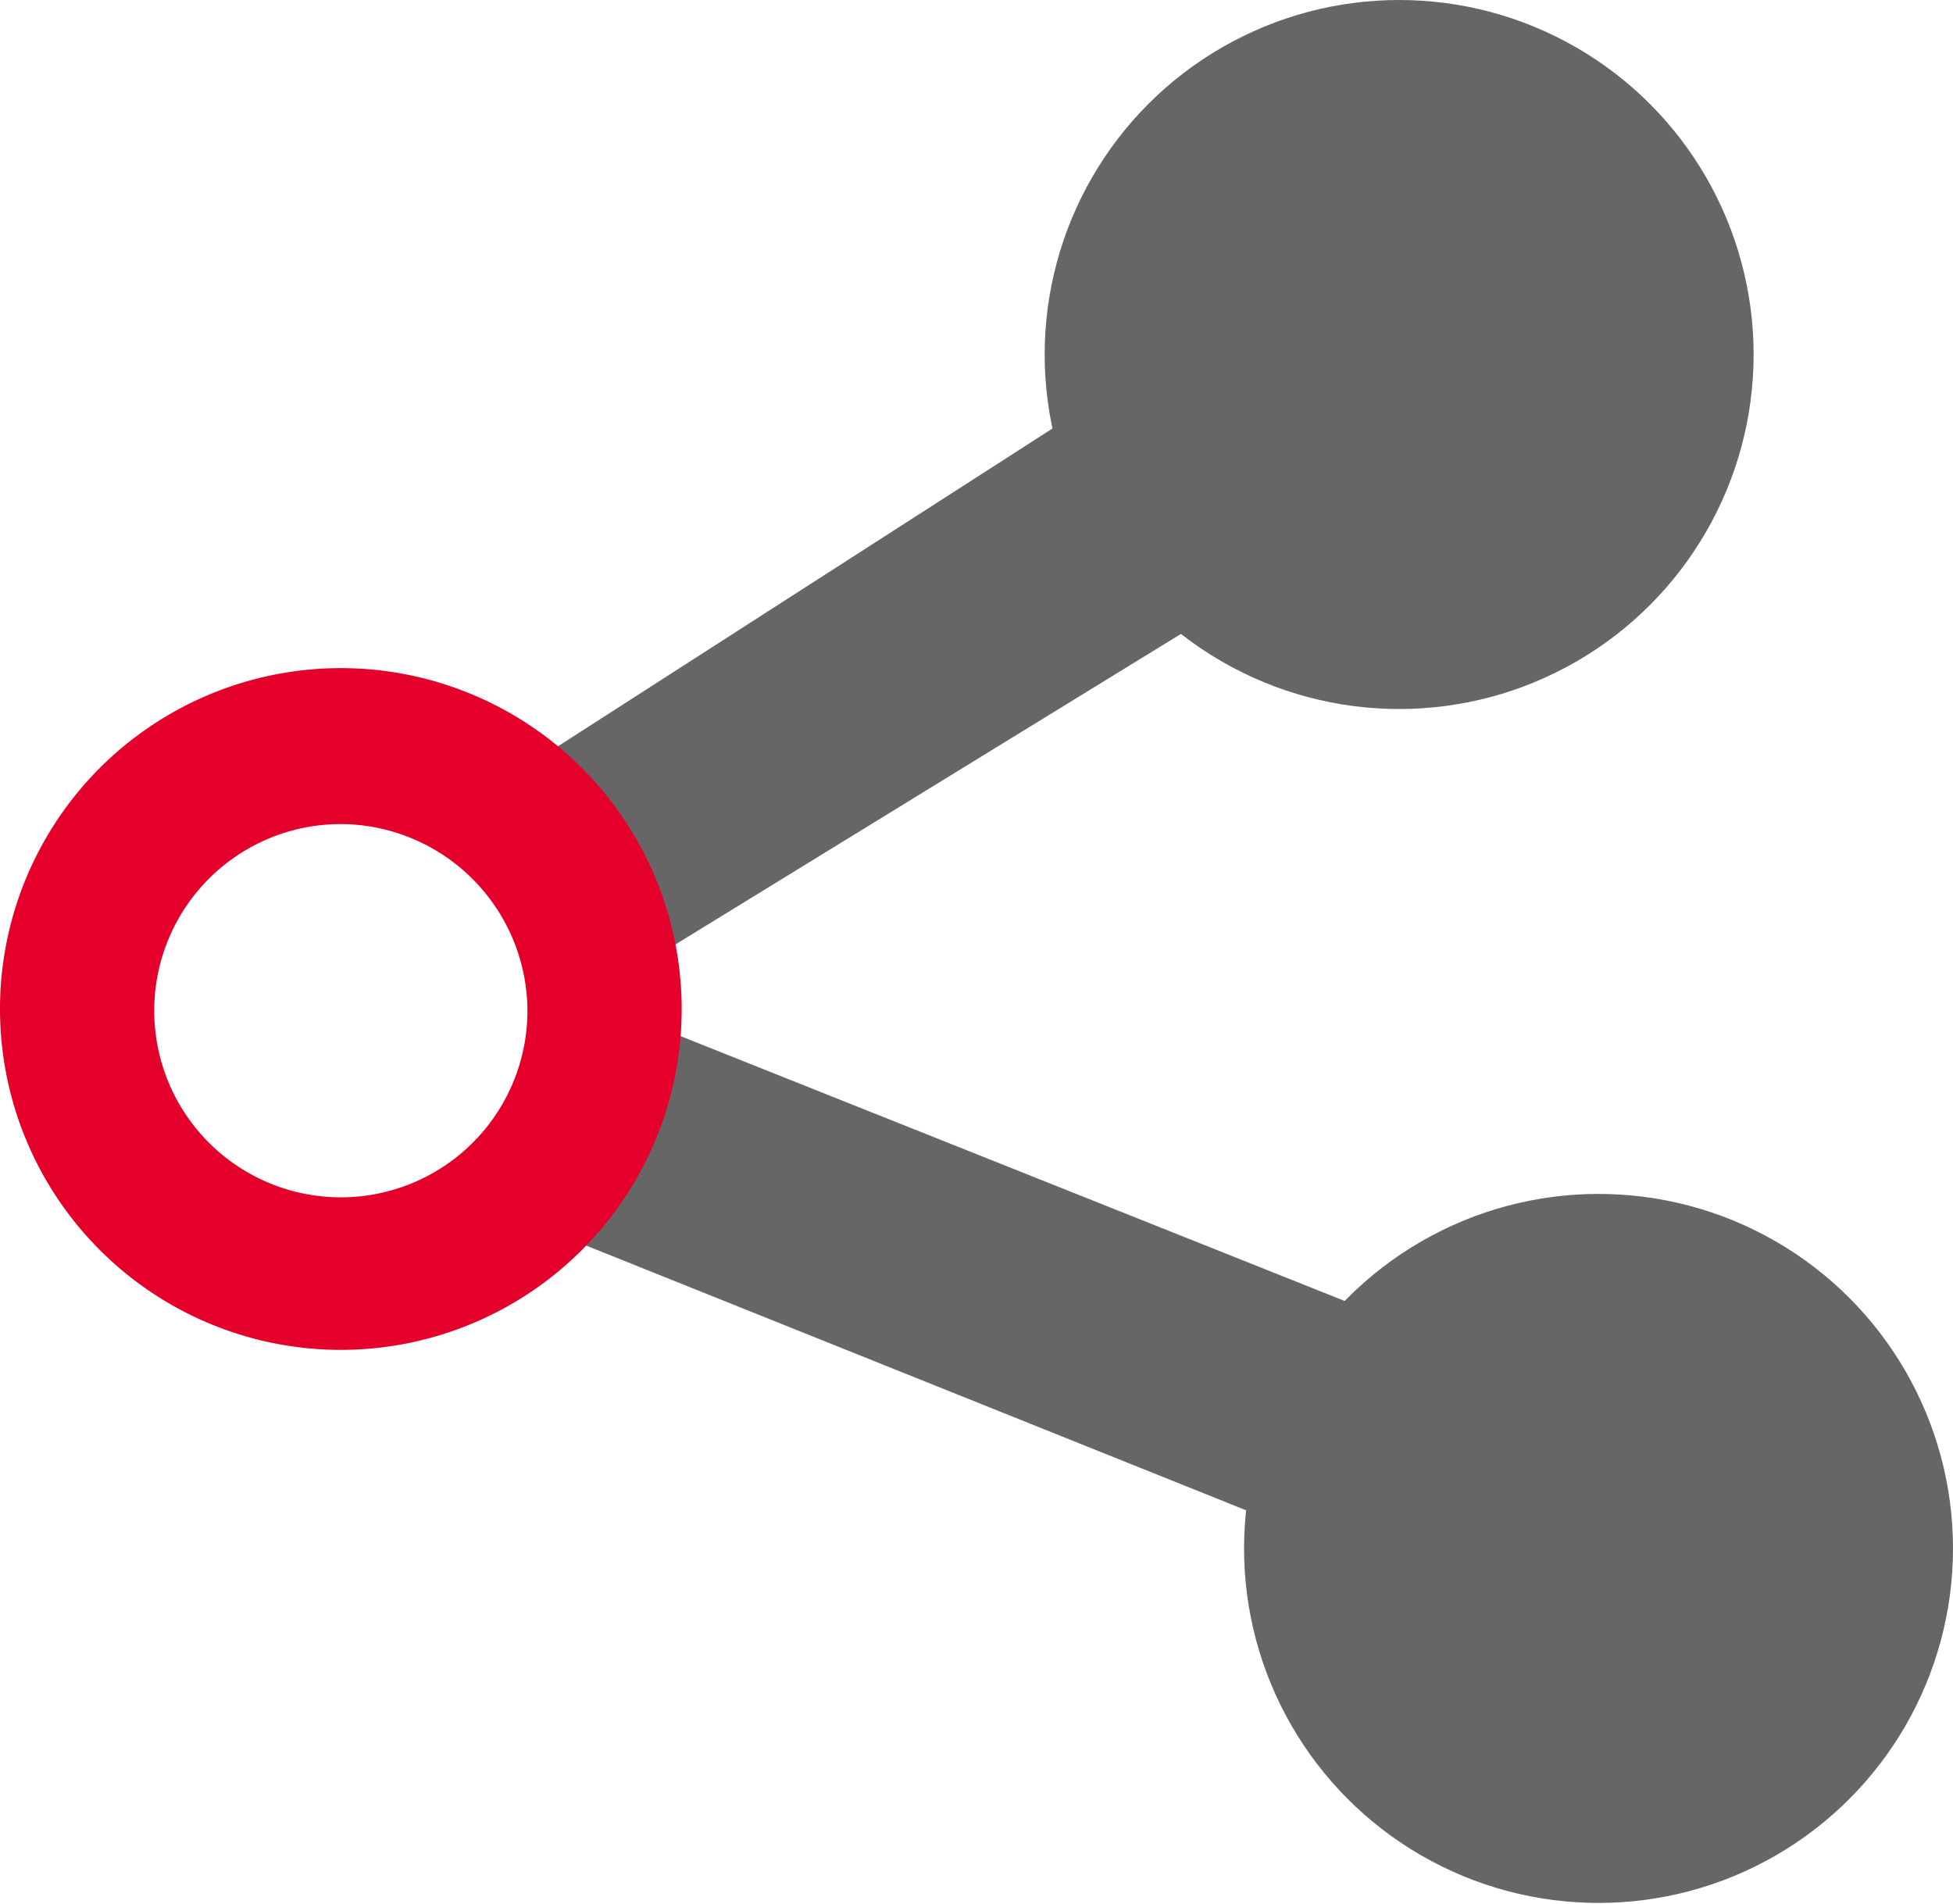 <svg xmlns="http://www.w3.org/2000/svg" viewBox="0 0 22.92 22.34"><defs><style>.cls-1{fill:#666;}.cls-2{fill:#e4002b;}</style></defs><title>Asset 2</title><g id="Layer_2" data-name="Layer 2"><g id="Layer_5" data-name="Layer 5"><polygon class="cls-1" points="12.52 4.92 5.89 9.18 7.41 11.4 14.59 6.99 12.52 4.92"/><polygon class="cls-1" points="7.74 12.06 17.22 15.84 15.74 18.17 6.34 14.4 7.74 12.06"/><path class="cls-2" d="M4,15.84a4,4,0,1,1,4-4A4,4,0,0,1,4,15.84ZM4,9.67a2.19,2.19,0,1,0,2.19,2.19A2.2,2.2,0,0,0,4,9.67Z"/><circle class="cls-1" cx="16.42" cy="4.16" r="4.16"/><circle class="cls-1" cx="18.76" cy="18.17" r="4.16"/><path d="M12.52,4.92"/></g></g></svg>